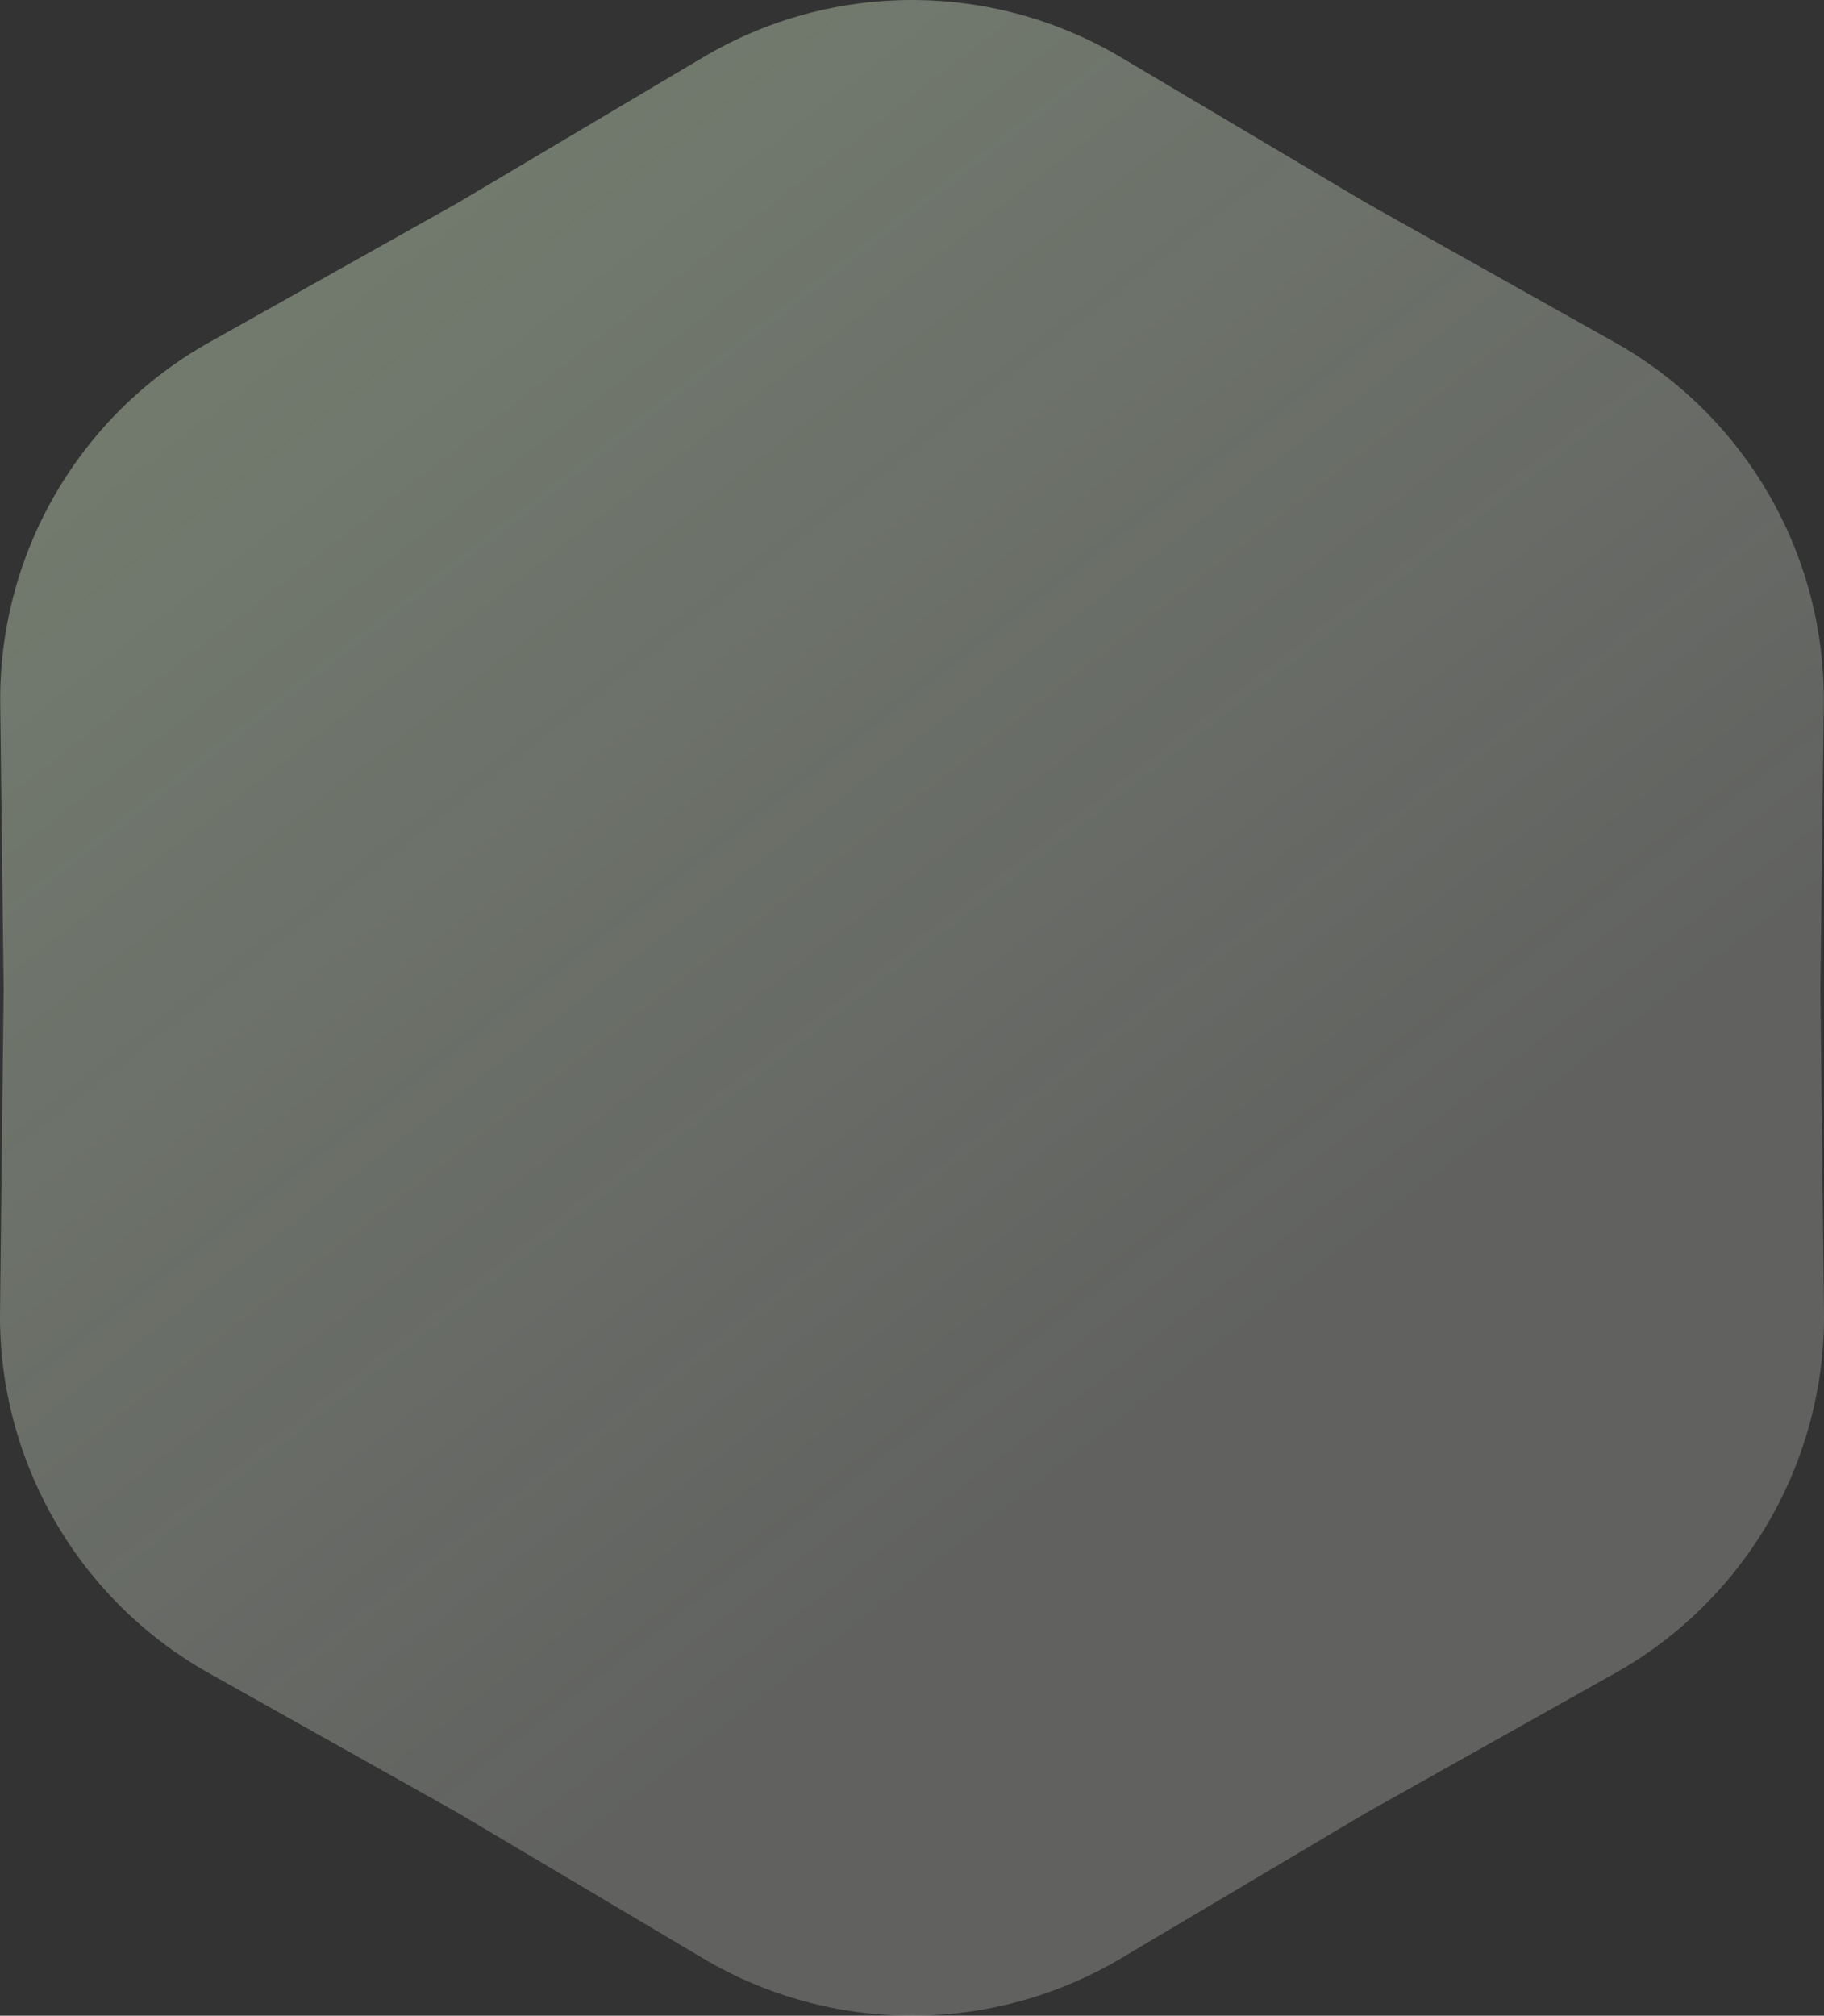 <svg width="583" height="644" viewBox="0 0 583 644" fill="none" xmlns="http://www.w3.org/2000/svg">
<rect x="0" y="0" width="583" height="644" fill="#333333" stroke="none"/>
<path d="M516.161 109.404C557.898 132.818 583.506 177.141 582.929 224.968L581.831 316.062L582.992 419.101C583.53 466.892 557.927 511.166 516.222 534.562L436.665 579.193L358.268 625.691C317.108 650.103 265.892 650.103 224.731 625.691L146.335 579.193L66.778 534.562C25.073 511.166 -0.53 466.892 0.008 419.102L1.169 316.062L0.07 224.968C-0.506 177.141 25.102 132.818 66.839 109.404L146.334 64.807L224.731 18.309C265.892 -6.103 317.108 -6.103 358.269 18.309L436.665 64.807L516.161 109.404Z" fill="url(#paint0_linear_1809_438)" fill-opacity="0.4"/>
<defs>
<linearGradient id="paint0_linear_1809_438" x1="309.5" y1="-175.5" x2="634.936" y2="244.974" gradientUnits="userSpaceOnUse">
<stop stop-color="#D6EEC8"/>
<stop offset="1" stop-color="#F9FFF5" stop-opacity="0.58"/>
</linearGradient>
</defs>
</svg>
